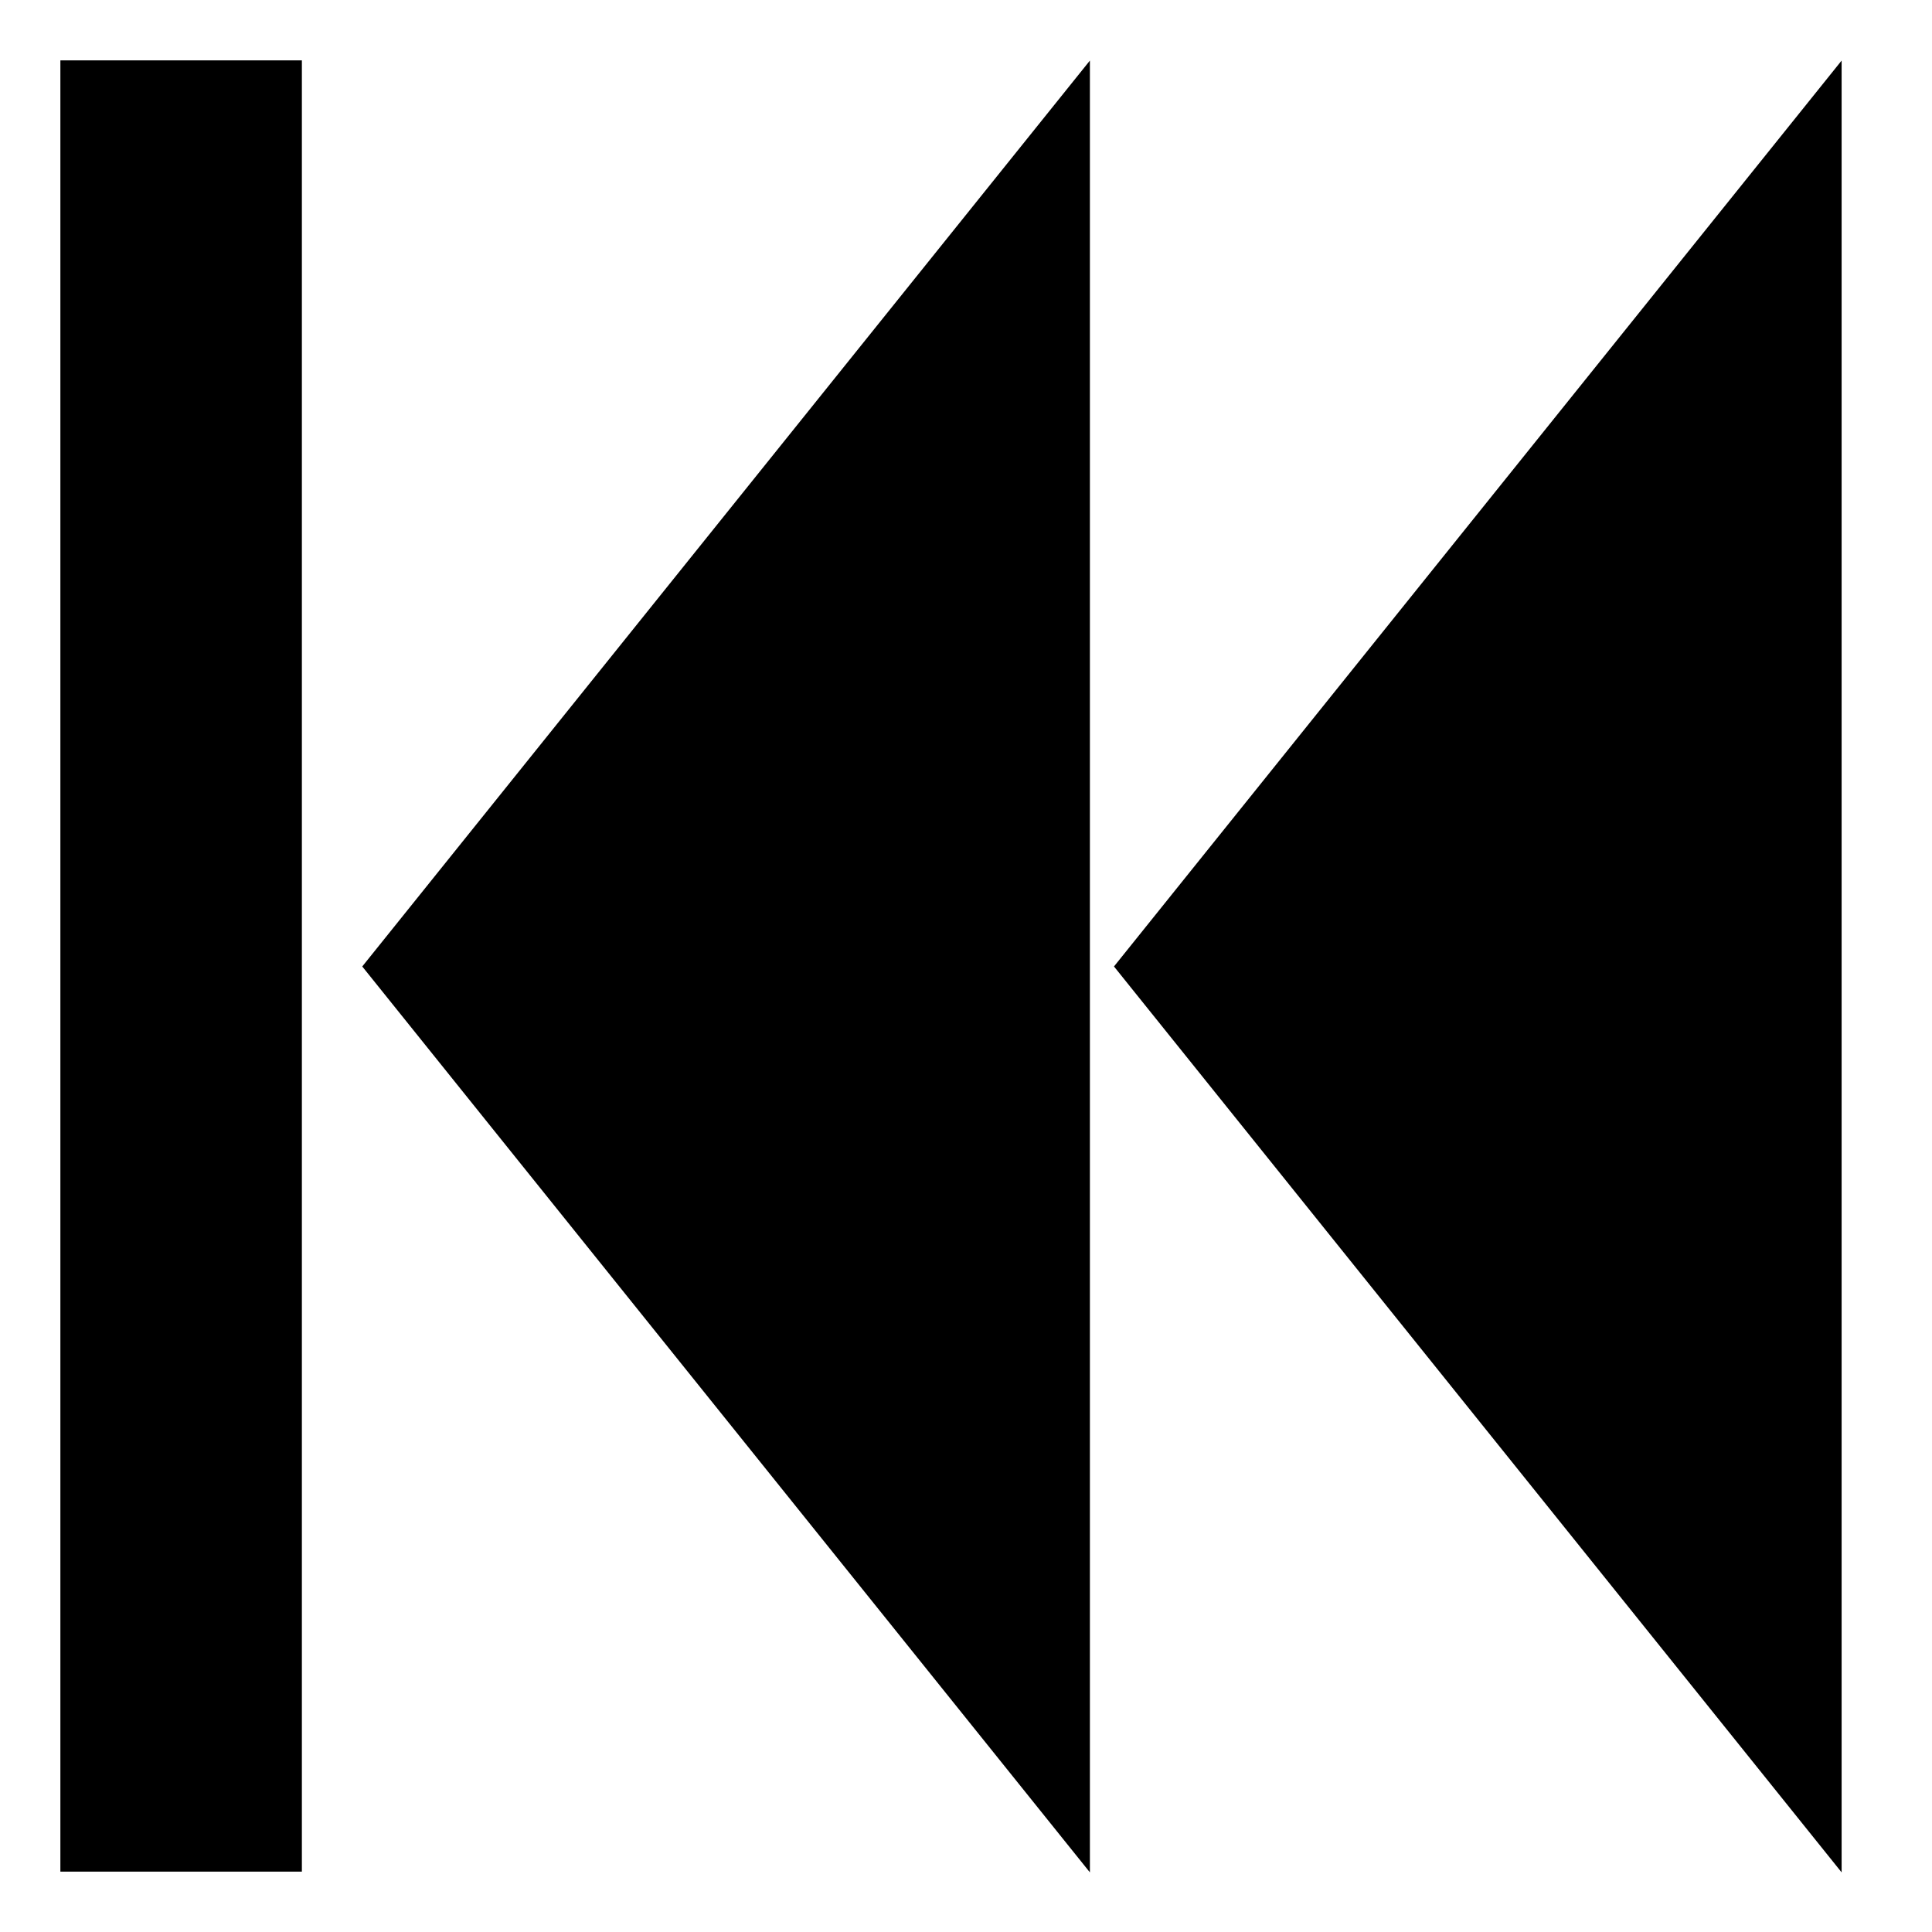 <?xml version="1.0" encoding="UTF-8" standalone="no"?>
<!DOCTYPE svg PUBLIC "-//W3C//DTD SVG 1.1//EN" "http://www.w3.org/Graphics/SVG/1.1/DTD/svg11.dtd">
<svg width="100%" height="100%" viewBox="0 0 256 256" version="1.1" xmlns="http://www.w3.org/2000/svg" xmlns:xlink="http://www.w3.org/1999/xlink" xml:space="preserve" xmlns:serif="http://www.serif.com/" style="fill-rule:evenodd;clip-rule:evenodd;stroke-linejoin:round;stroke-miterlimit:2;">
    <style>
     .cls {
        fill: #000;
      }
      @media (prefers-color-scheme: dark) {
        .cls {
          fill: #fff;
        }
      }
    </style>
    <g transform="matrix(-1,0,0,1,48,0)">
        <rect x="8" y="8" width="32" height="240" class="cls"/>
    </g>
    <g transform="matrix(-2.34222e-16,1.429,0.524,-7.93634e-17,143.416,-83.429)">
        <path d="M148,8L232,192L64,192L148,8Z" class="cls"/>
    </g>
    <g transform="matrix(-2.34222e-16,1.429,0.524,-7.93634e-17,43.809,-83.429)">
        <path d="M148,8L232,192L64,192L148,8Z" class="cls"/>
    </g>
</svg>
